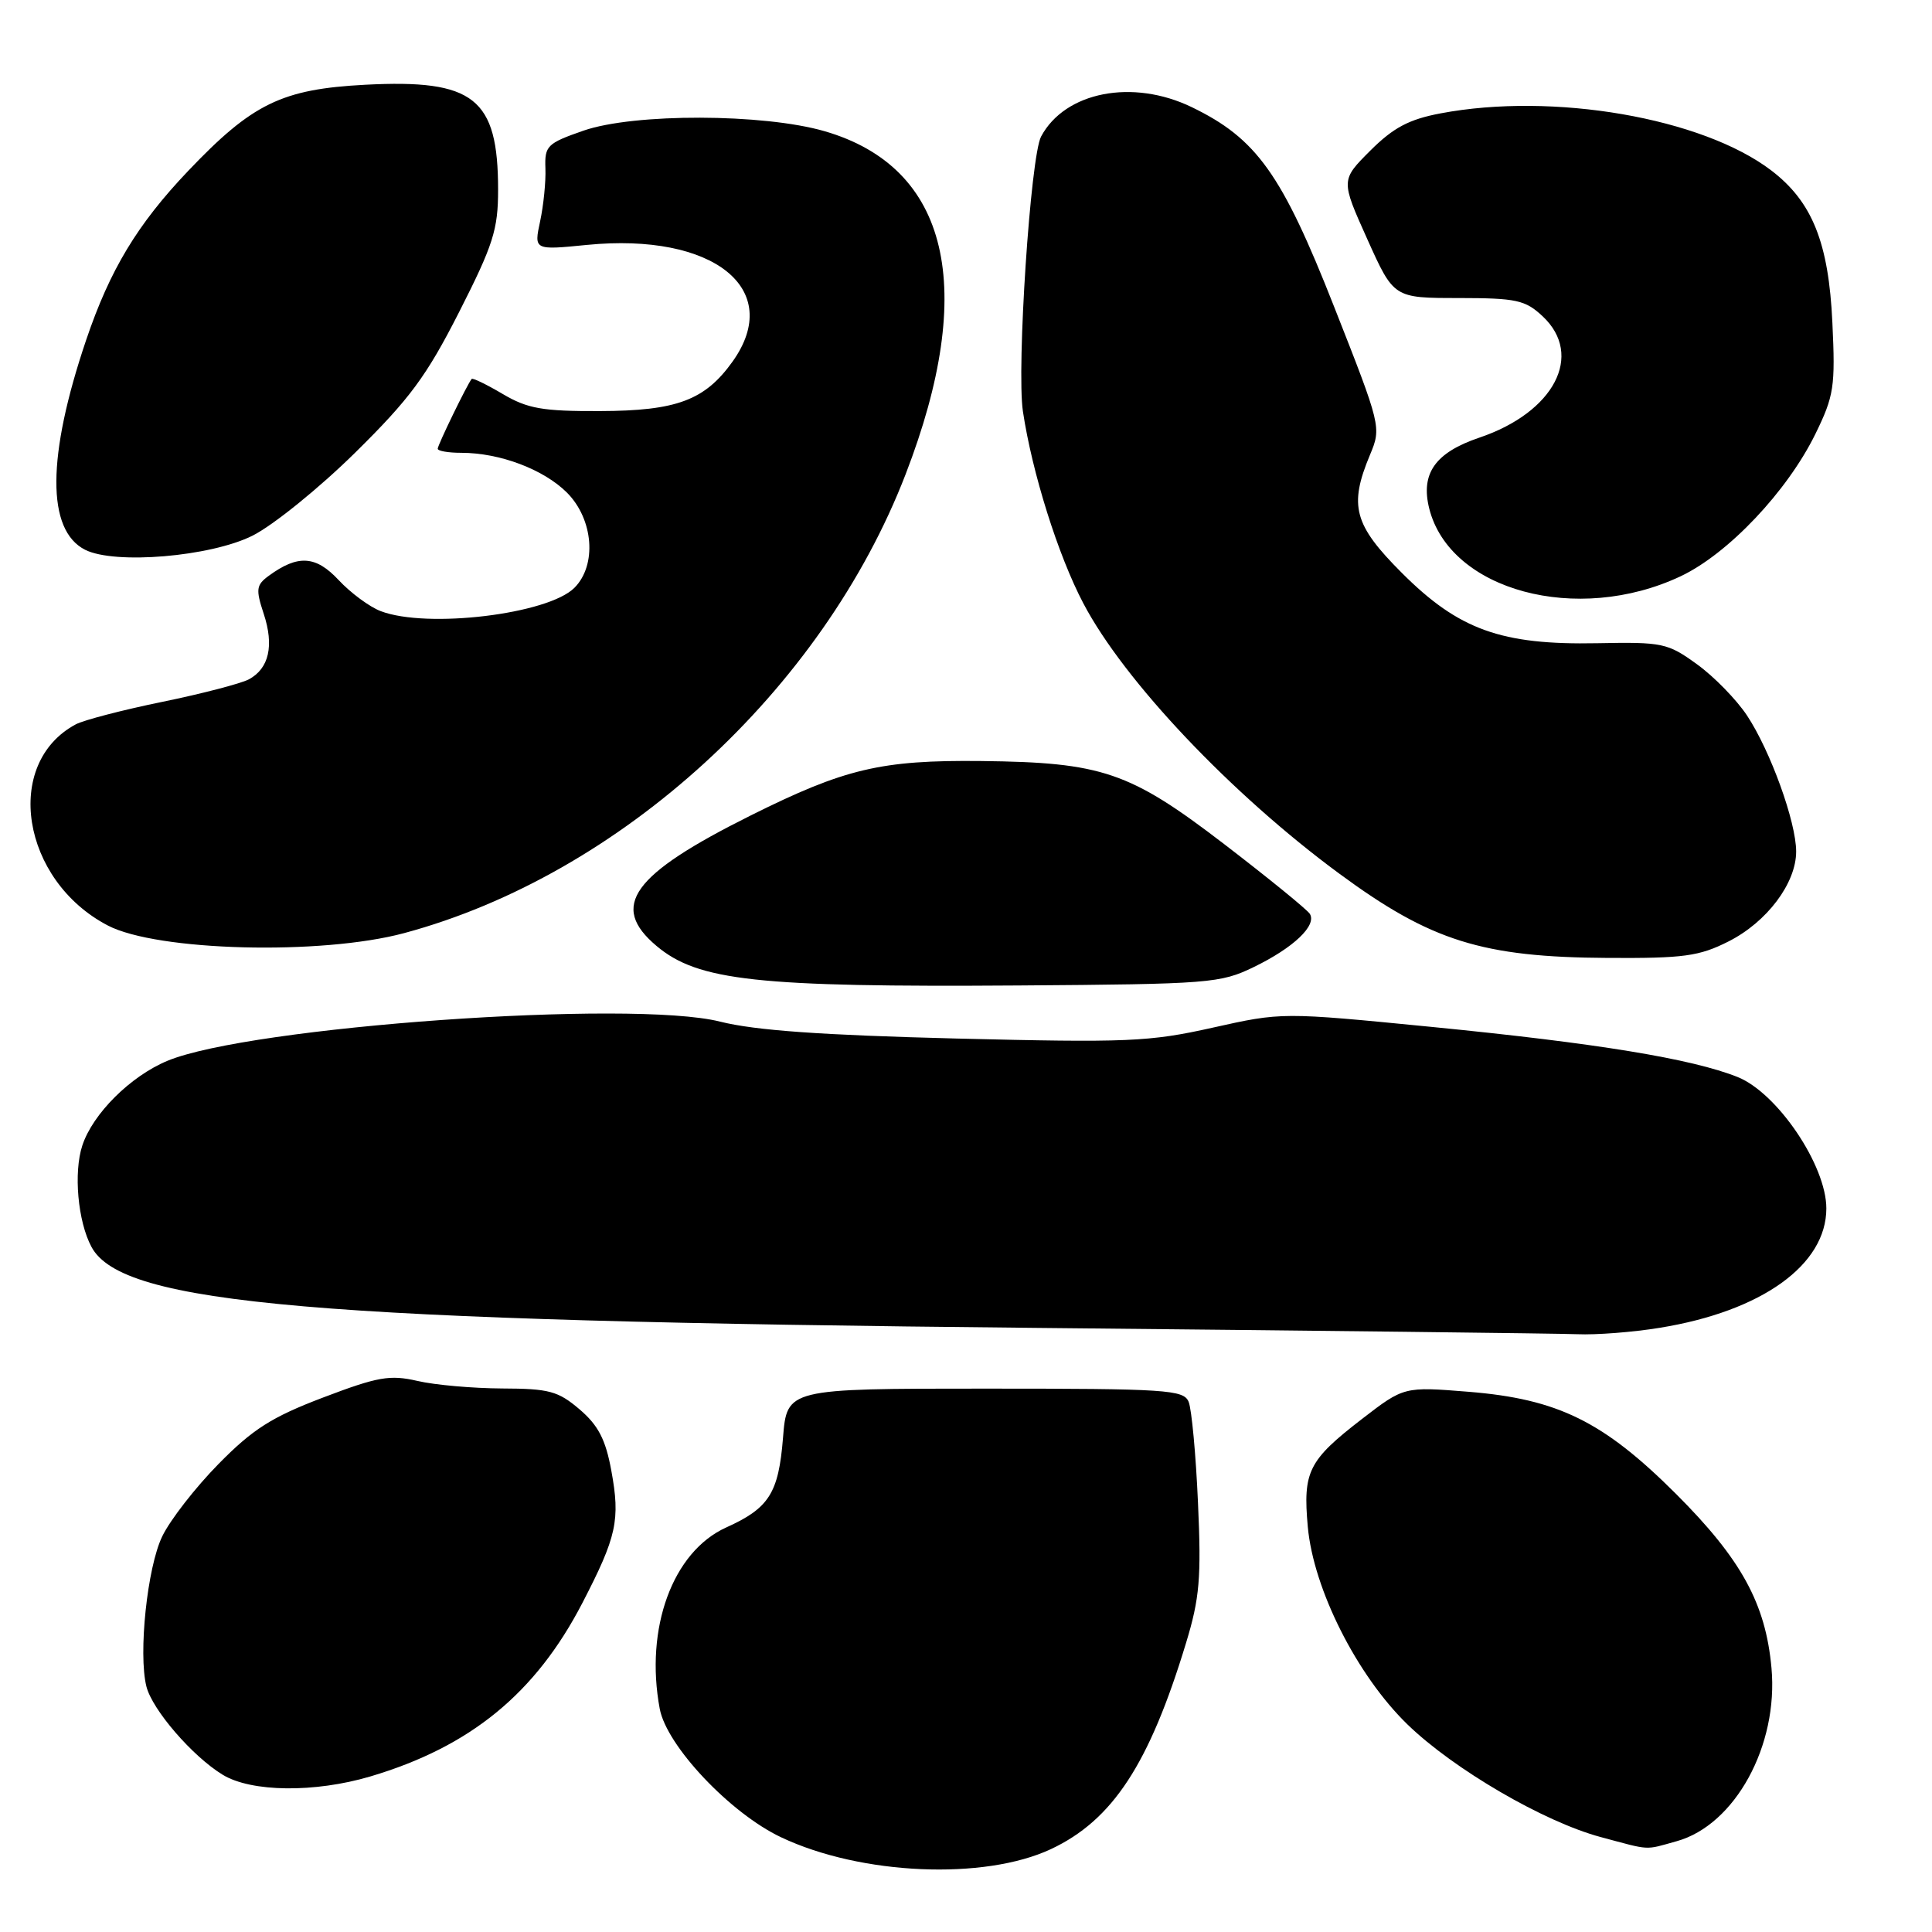 <?xml version="1.0" encoding="UTF-8" standalone="no"?>
<!DOCTYPE svg PUBLIC "-//W3C//DTD SVG 1.1//EN" "http://www.w3.org/Graphics/SVG/1.1/DTD/svg11.dtd" >
<svg xmlns="http://www.w3.org/2000/svg" xmlns:xlink="http://www.w3.org/1999/xlink" version="1.1" viewBox="0 0 256 256">
 <g >
 <path fill="currentColor"
d=" M 139.27 245.01 C 147.43 241.17 152.28 233.77 157.16 217.69 C 158.96 211.77 159.19 209.08 158.74 199.13 C 158.46 192.74 157.90 186.71 157.50 185.75 C 156.85 184.15 154.60 184.00 130.53 184.00 C 104.27 184.00 104.27 184.00 103.75 190.55 C 103.16 197.86 101.90 199.84 96.22 202.40 C 89.13 205.61 85.42 215.74 87.42 226.43 C 88.34 231.35 96.77 240.27 103.50 243.45 C 114.07 248.46 130.41 249.17 139.27 245.01 Z  M 222.17 243.97 C 229.90 241.82 235.67 231.29 234.73 221.01 C 233.96 212.48 230.72 206.58 222.07 197.94 C 212.46 188.35 206.43 185.38 194.62 184.42 C 186.04 183.73 186.04 183.73 180.47 188.02 C 173.36 193.51 172.63 194.97 173.29 202.31 C 174.04 210.58 179.81 222.01 186.50 228.50 C 192.62 234.43 204.55 241.39 212.10 243.42 C 218.82 245.22 217.85 245.17 222.17 243.97 Z  M 49.07 235.39 C 62.33 231.45 70.96 224.39 77.18 212.38 C 81.72 203.61 82.21 201.40 81.00 194.85 C 80.25 190.74 79.27 188.86 76.80 186.75 C 73.95 184.32 72.75 184.00 66.54 183.98 C 62.67 183.96 57.62 183.52 55.31 182.98 C 51.66 182.14 50.07 182.42 42.81 185.18 C 36.00 187.77 33.50 189.36 28.95 193.99 C 25.89 197.10 22.54 201.41 21.50 203.57 C 19.51 207.67 18.31 219.12 19.40 223.47 C 20.18 226.56 25.50 232.72 29.50 235.16 C 33.30 237.48 41.70 237.57 49.07 235.39 Z  M 219.93 175.94 C 233.44 173.75 242.00 167.61 242.00 160.12 C 242.00 154.42 235.51 144.82 230.24 142.71 C 224.18 140.29 211.63 138.23 189.69 136.07 C 169.87 134.12 169.87 134.12 160.69 136.17 C 152.28 138.05 149.40 138.17 126.69 137.61 C 108.85 137.16 100.06 136.54 95.41 135.37 C 83.69 132.42 33.09 136.02 22.17 140.57 C 17.28 142.61 12.30 147.57 10.91 151.78 C 9.73 155.36 10.31 161.85 12.12 165.22 C 16.20 172.85 41.56 175.03 137.00 175.95 C 174.12 176.31 206.53 176.69 209.00 176.79 C 211.47 176.90 216.40 176.52 219.93 175.94 Z  M 166.15 128.13 C 171.40 125.58 174.51 122.63 173.56 121.09 C 173.21 120.53 168.10 116.37 162.21 111.85 C 149.68 102.25 146.06 101.02 130.00 100.84 C 116.73 100.70 111.93 101.84 99.44 108.07 C 83.73 115.91 80.73 120.07 86.99 125.34 C 92.49 129.97 100.33 130.82 135.00 130.58 C 160.29 130.40 161.71 130.29 166.15 128.13 Z  M 229.03 124.75 C 234.13 122.18 238.00 117.03 238.00 112.83 C 238.00 108.93 234.59 99.49 231.49 94.81 C 230.10 92.71 227.12 89.65 224.86 88.02 C 220.97 85.20 220.31 85.06 211.63 85.23 C 198.93 85.48 193.29 83.45 185.76 75.92 C 179.39 69.55 178.71 67.02 181.53 60.27 C 183.05 56.64 183.01 56.46 176.78 40.65 C 169.86 23.05 166.51 18.36 157.92 14.20 C 150.08 10.41 141.13 12.15 137.95 18.09 C 136.55 20.71 134.69 48.78 135.54 54.50 C 136.76 62.63 140.20 73.59 143.55 79.95 C 148.94 90.22 163.16 105.23 177.46 115.76 C 189.59 124.70 196.42 126.84 213.04 126.93 C 223.10 126.99 225.15 126.71 229.03 124.75 Z  M 53.56 123.64 C 82.19 115.94 108.97 91.44 120.00 62.84 C 129.53 38.14 125.76 22.18 109.28 17.39 C 101.16 15.03 84.00 14.99 77.32 17.31 C 72.49 18.99 72.16 19.32 72.27 22.31 C 72.34 24.06 72.02 27.22 71.57 29.32 C 70.75 33.15 70.75 33.15 77.79 32.45 C 94.54 30.80 103.91 38.29 97.09 47.88 C 93.41 53.04 89.68 54.44 79.50 54.47 C 71.88 54.50 69.91 54.15 66.62 52.21 C 64.49 50.95 62.63 50.05 62.50 50.21 C 61.94 50.86 58.00 58.96 58.00 59.46 C 58.00 59.76 59.41 60.00 61.13 60.00 C 66.23 60.00 72.03 62.19 75.12 65.27 C 78.64 68.80 79.12 74.88 76.11 77.89 C 72.61 81.39 56.59 83.32 50.45 80.98 C 48.97 80.42 46.47 78.57 44.88 76.87 C 41.84 73.61 39.48 73.47 35.62 76.29 C 33.95 77.51 33.87 78.08 34.94 81.32 C 36.34 85.55 35.65 88.58 32.97 90.02 C 31.93 90.57 26.77 91.92 21.50 93.00 C 16.23 94.08 11.08 95.42 10.04 95.98 C 0.37 101.16 2.83 116.65 14.28 122.63 C 20.80 126.04 42.56 126.60 53.56 123.64 Z  M 222.69 76.36 C 228.98 73.39 236.82 65.11 240.55 57.50 C 243.02 52.45 243.20 51.23 242.80 42.75 C 242.31 32.14 240.13 26.73 234.71 22.59 C 225.56 15.61 205.80 12.20 190.89 15.02 C 186.70 15.81 184.63 16.91 181.58 19.95 C 177.66 23.87 177.66 23.87 181.17 31.68 C 184.68 39.49 184.68 39.49 193.26 39.49 C 200.95 39.50 202.10 39.75 204.42 41.92 C 209.90 47.07 205.94 54.64 196.02 57.99 C 190.17 59.97 188.22 62.74 189.38 67.38 C 192.11 78.26 209.00 82.82 222.69 76.36 Z  M 33.46 70.98 C 36.19 69.61 42.30 64.67 47.04 60.00 C 54.29 52.86 56.50 49.87 60.84 41.34 C 65.36 32.44 66.00 30.42 66.00 25.15 C 66.00 12.99 62.81 10.48 48.39 11.23 C 37.35 11.81 33.43 13.72 24.93 22.65 C 18.20 29.72 14.57 35.74 11.42 45.04 C 6.20 60.47 6.15 70.25 11.28 72.85 C 15.21 74.83 27.88 73.77 33.46 70.98 Z "/>
</g>
</svg>
